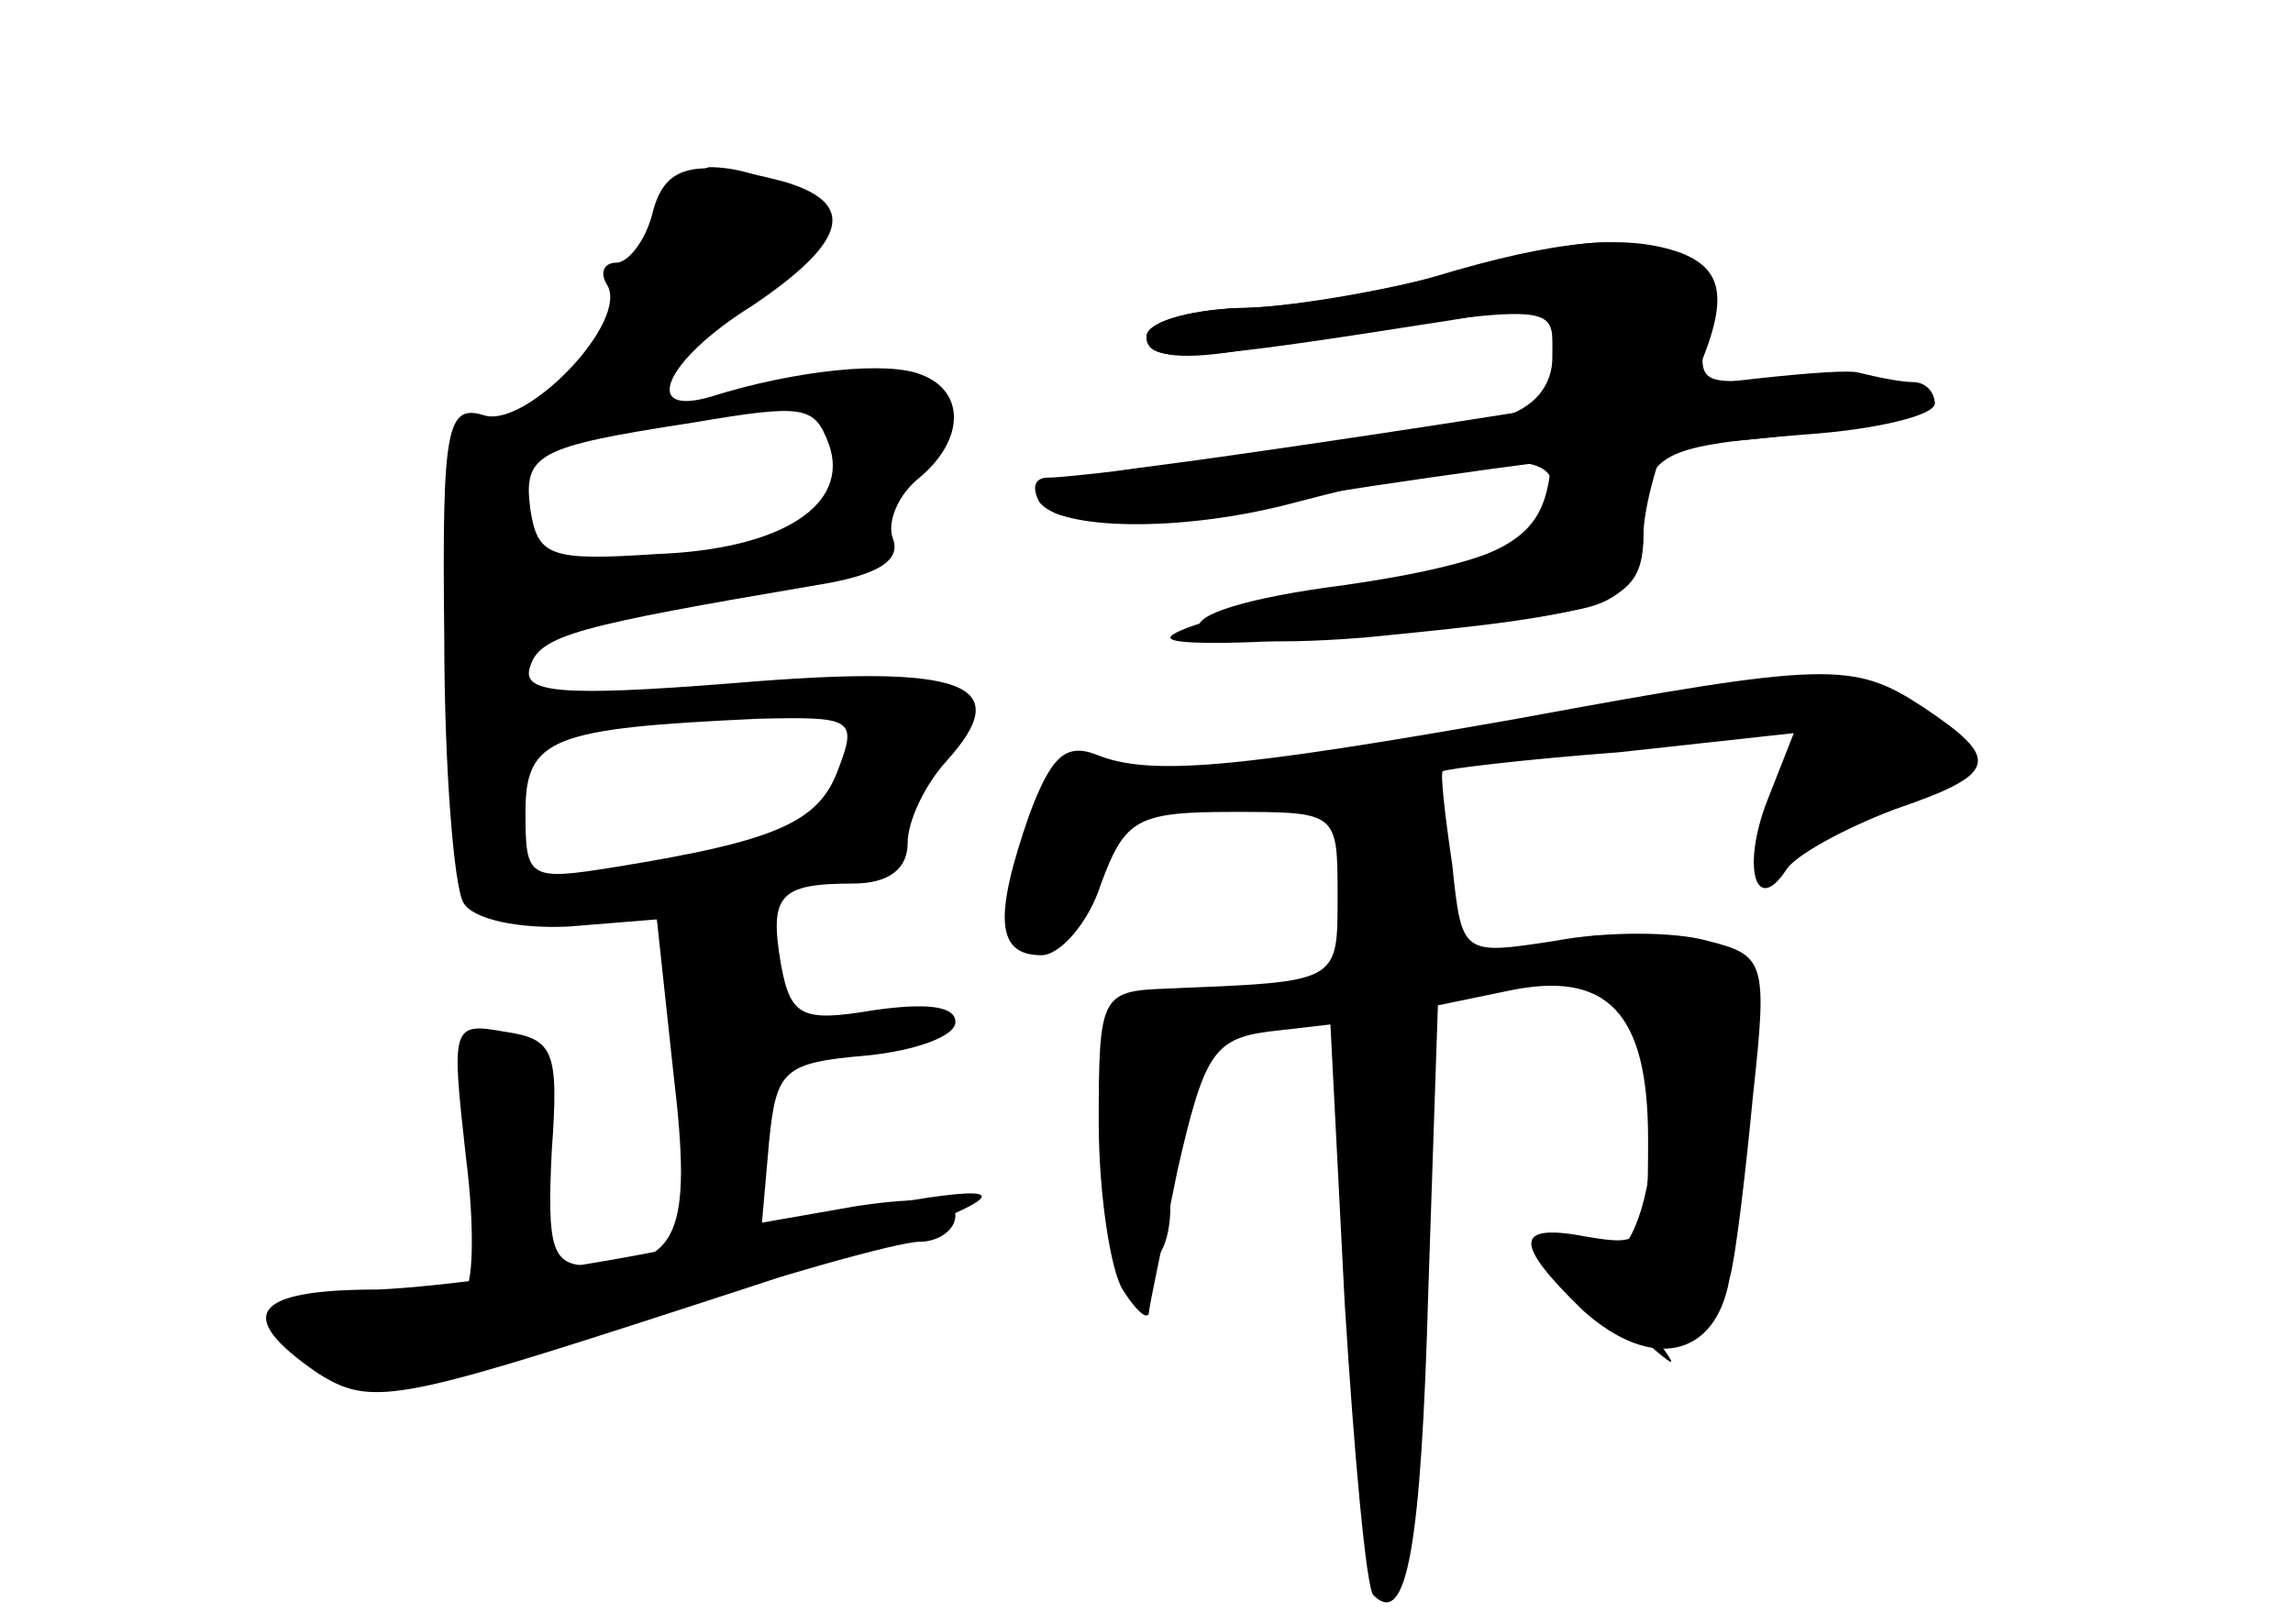 <?xml version="1.0" standalone="no"?>
<!DOCTYPE svg PUBLIC "-//W3C//DTD SVG 20010904//EN"
 "http://www.w3.org/TR/2001/REC-SVG-20010904/DTD/svg10.dtd">
<svg version="1.0" xmlns="http://www.w3.org/2000/svg"
 width="96pt" height="68pt" viewBox="0 0 96 68"
 preserveAspectRatio="xMidYMid meet">
<g transform="translate(0,68) scale(0.1,-0.1)" fill="#000000" stroke="none">
<g id="part-0" class="char-part">
  <path d="M273 590 c-3 -11 -10 -20 -15 -20 -5 0 -7 -4 -4 -9 10 -15 -33 -60
-51 -55 -16 5 -18 -4 -17 -93 0 -54 4 -104 8 -111 4 -7 23 -11 44 -10 l37 3 7
-65 c8 -67 2 -80 -35 -80 -16 0 -18 7 -16 48 3 42 1 47 -20 50 -22 4 -22 2
-16 -52 4 -31 3 -56 -1 -57 -5 -1 -22 -2 -39 -3 -37 -2 -45 -17 -16 -32 18 -9
41 -5 126 22 58 19 111 34 120 34 8 0 15 5 15 11 0 7 -14 8 -41 4 l-40 -7 3
34 c3 30 6 33 41 36 20 2 37 8 37 14 0 7 -13 8 -34 5 -30 -5 -35 -3 -39 19 -5
29 -1 34 30 34 15 0 23 6 23 17 0 9 7 24 16 34 30 33 8 41 -88 33 -75 -6 -90
-4 -86 7 4 13 20 17 120 34 25 4 35 10 32 19 -3 7 2 19 11 26 19 16 19 36 1
43 -14 6 -53 2 -88 -9 -30 -9 -20 15 17 38 40 27 44 43 13 52 -38 10 -50 7
-55 -14z m74 -96 c9 -25 -19 -44 -72 -46 -45 -3 -50 -1 -53 19 -3 23 3 26 68
36 47 8 51 7 57 -9z m4 -136 c-8 -22 -25 -30 -93 -41 -37 -6 -38 -5 -38 23 0
31 11 35 97 39 40 1 42 0 34 -21z"/>
  <path d="M605 565 c-27 -7 -67 -14 -87 -14 -21 -1 -38 -6 -38 -12 0 -8 13 -10
38 -6 137 21 132 21 132 -2 0 -13 -8 -22 -22 -26 -25 -5 -174 -25 -189 -25 -6
0 -7 -4 -4 -10 8 -12 59 -13 105 -1 80 21 110 23 110 7 0 -21 -25 -32 -87 -41
-86 -11 -79 -29 8 -22 104 10 117 14 117 43 0 34 4 37 67 42 30 2 55 8 55 13
0 10 -28 13 -73 10 -25 -2 -27 0 -22 22 5 20 2 25 -17 31 -28 7 -30 7 -93 -9z"/>
  <path d="M635 379 c-119 -21 -154 -24 -176 -15 -13 5 -19 -1 -28 -25 -15 -43
-14 -59 5 -59 8 0 20 14 25 30 10 27 15 30 55 30 44 0 44 0 44 -35 0 -37 1
-36 -72 -39 -27 -1 -28 -3 -28 -56 0 -30 5 -62 10 -70 5 -8 10 -13 11 -10 0 3
6 30 12 60 11 48 15 55 38 58 l26 3 6 -117 c4 -64 9 -119 12 -122 14 -14 20
20 23 128 l4 119 29 6 c42 9 59 -9 59 -62 0 -43 -1 -45 -25 -41 -31 6 -32 -2
-2 -31 28 -25 55 -20 61 13 3 11 7 47 10 78 6 55 5 58 -19 64 -14 4 -43 4 -64
0 -39 -6 -39 -6 -43 32 -3 20 -5 38 -4 39 1 1 34 5 74 8 l73 8 -11 -28 c-11
-28 -5 -49 8 -29 4 6 24 17 45 25 44 15 45 21 12 43 -29 19 -40 19 -170 -5z"/>
</g>
<g id="part-1" class="char-part">
  <path d="M263 562 c-12 -25 -20 -48 -18 -50 7 -7 94 62 95 74 0 12 -23 24 -43
24 -7 -1 -22 -22 -34 -48z"/>
</g>
<g id="part-2" class="char-part">
  <path d="M290 159 c-47 -10 -106 -18 -132 -19 -53 0 -60 -11 -25 -35 22 -14
33 -12 150 26 168 54 171 64 7 28z"/>
</g>
<g id="part-3" class="char-part">
  <path d="M600 564 c-25 -7 -62 -13 -82 -13 -21 -1 -38 -6 -38 -12 0 -12 20
-10 128 7 l42 7 0 -47 c0 -53 -6 -58 -102 -76 -32 -6 -58 -14 -58 -17 0 -7
143 4 176 13 14 4 22 14 22 29 0 13 7 38 16 55 20 41 20 56 0 64 -22 8 -51 6
-104 -10z"/>
</g>
<g id="part-4" class="char-part">
  <path d="M652 510 c-62 -10 -137 -21 -168 -25 -40 -5 -53 -10 -45 -18 7 -7 39
-6 113 6 57 9 138 20 181 23 42 4 77 11 77 15 0 5 -4 9 -9 9 -5 0 -15 2 -23 4
-7 2 -64 -4 -126 -14z"/>
</g>
<g id="part-5" class="char-part">
  <path d="M675 276 c23 -16 23 -105 1 -122 -14 -10 -13 -13 6 -30 22 -19 22
-19 8 0 -14 18 -13 19 2 13 24 -9 29 4 31 74 2 64 -4 75 -42 77 -21 1 -22 0
-6 -12z m32 -108 c-3 -8 -6 -5 -6 6 -1 11 2 17 5 13 3 -3 4 -12 1 -19z"/>
  <path d="M608 273 c7 -3 16 -2 19 1 4 3 -2 6 -13 5 -11 0 -14 -3 -6 -6z"/>
  <path d="M481 251 c-13 -8 -21 -64 -13 -88 7 -22 22 -14 22 12 0 14 -5 25 -10
25 -6 0 -3 11 6 25 18 28 16 39 -5 26z"/>
</g>
</g>
</svg>
